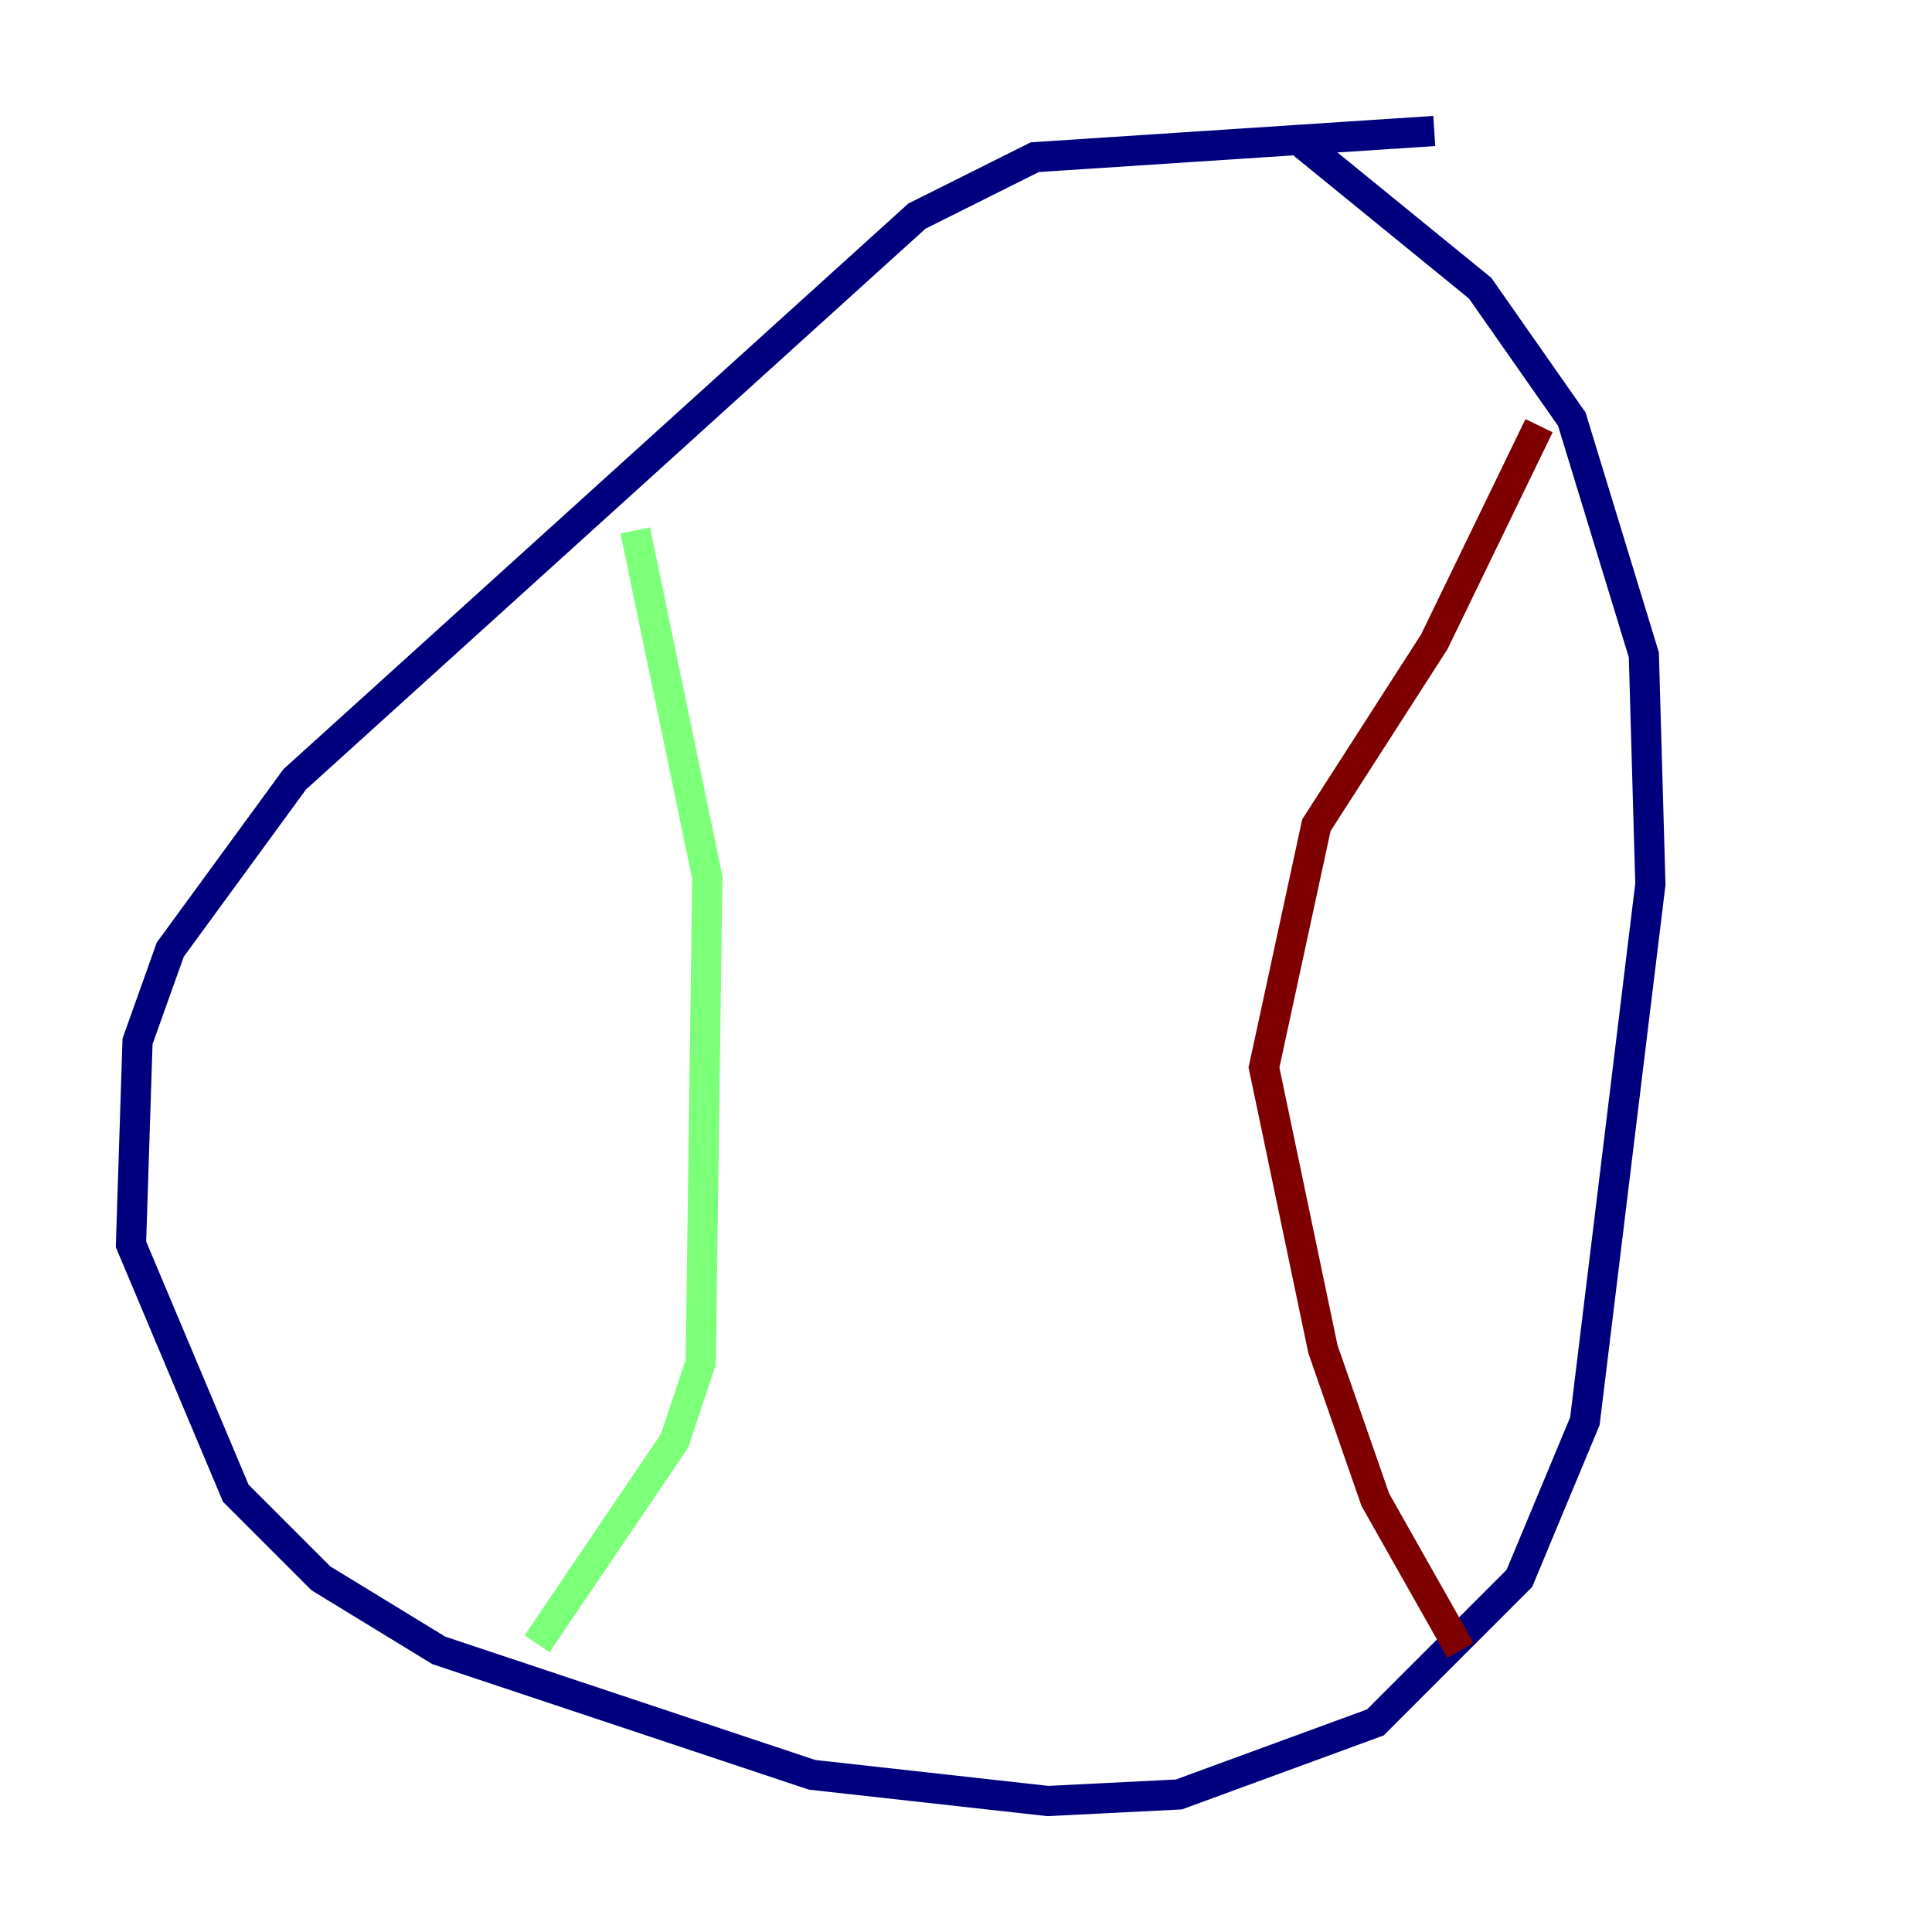 <?xml version="1.0" encoding="utf-8" ?>
<svg baseProfile="tiny" height="128" version="1.2" viewBox="0,0,128,128" width="128" xmlns="http://www.w3.org/2000/svg" xmlns:ev="http://www.w3.org/2001/xml-events" xmlns:xlink="http://www.w3.org/1999/xlink"><defs /><polyline fill="none" points="95.024,8.678 68.556,10.414 60.746,14.319 19.525,51.634 11.281,62.915 9.112,68.99 8.678,82.441 15.62,98.929 21.261,104.57 29.071,109.342 53.803,117.586 69.424,119.322 78.102,118.888 91.119,114.115 100.664,104.57 105.003,94.156 109.342,58.576 108.909,43.39 104.136,27.77 98.061,19.091 86.346,9.546" stroke="#00007f" stroke-width="2" /><polyline fill="none" points="42.088,35.146 46.861,58.142 46.427,90.251 44.691,95.458 35.58,108.909" stroke="#7cff79" stroke-width="2" /><polyline fill="none" points="101.966,28.203 95.024,42.522 87.214,54.671 83.742,70.725 87.647,89.383 91.119,99.363 96.759,109.342" stroke="#7f0000" stroke-width="2" /></svg>